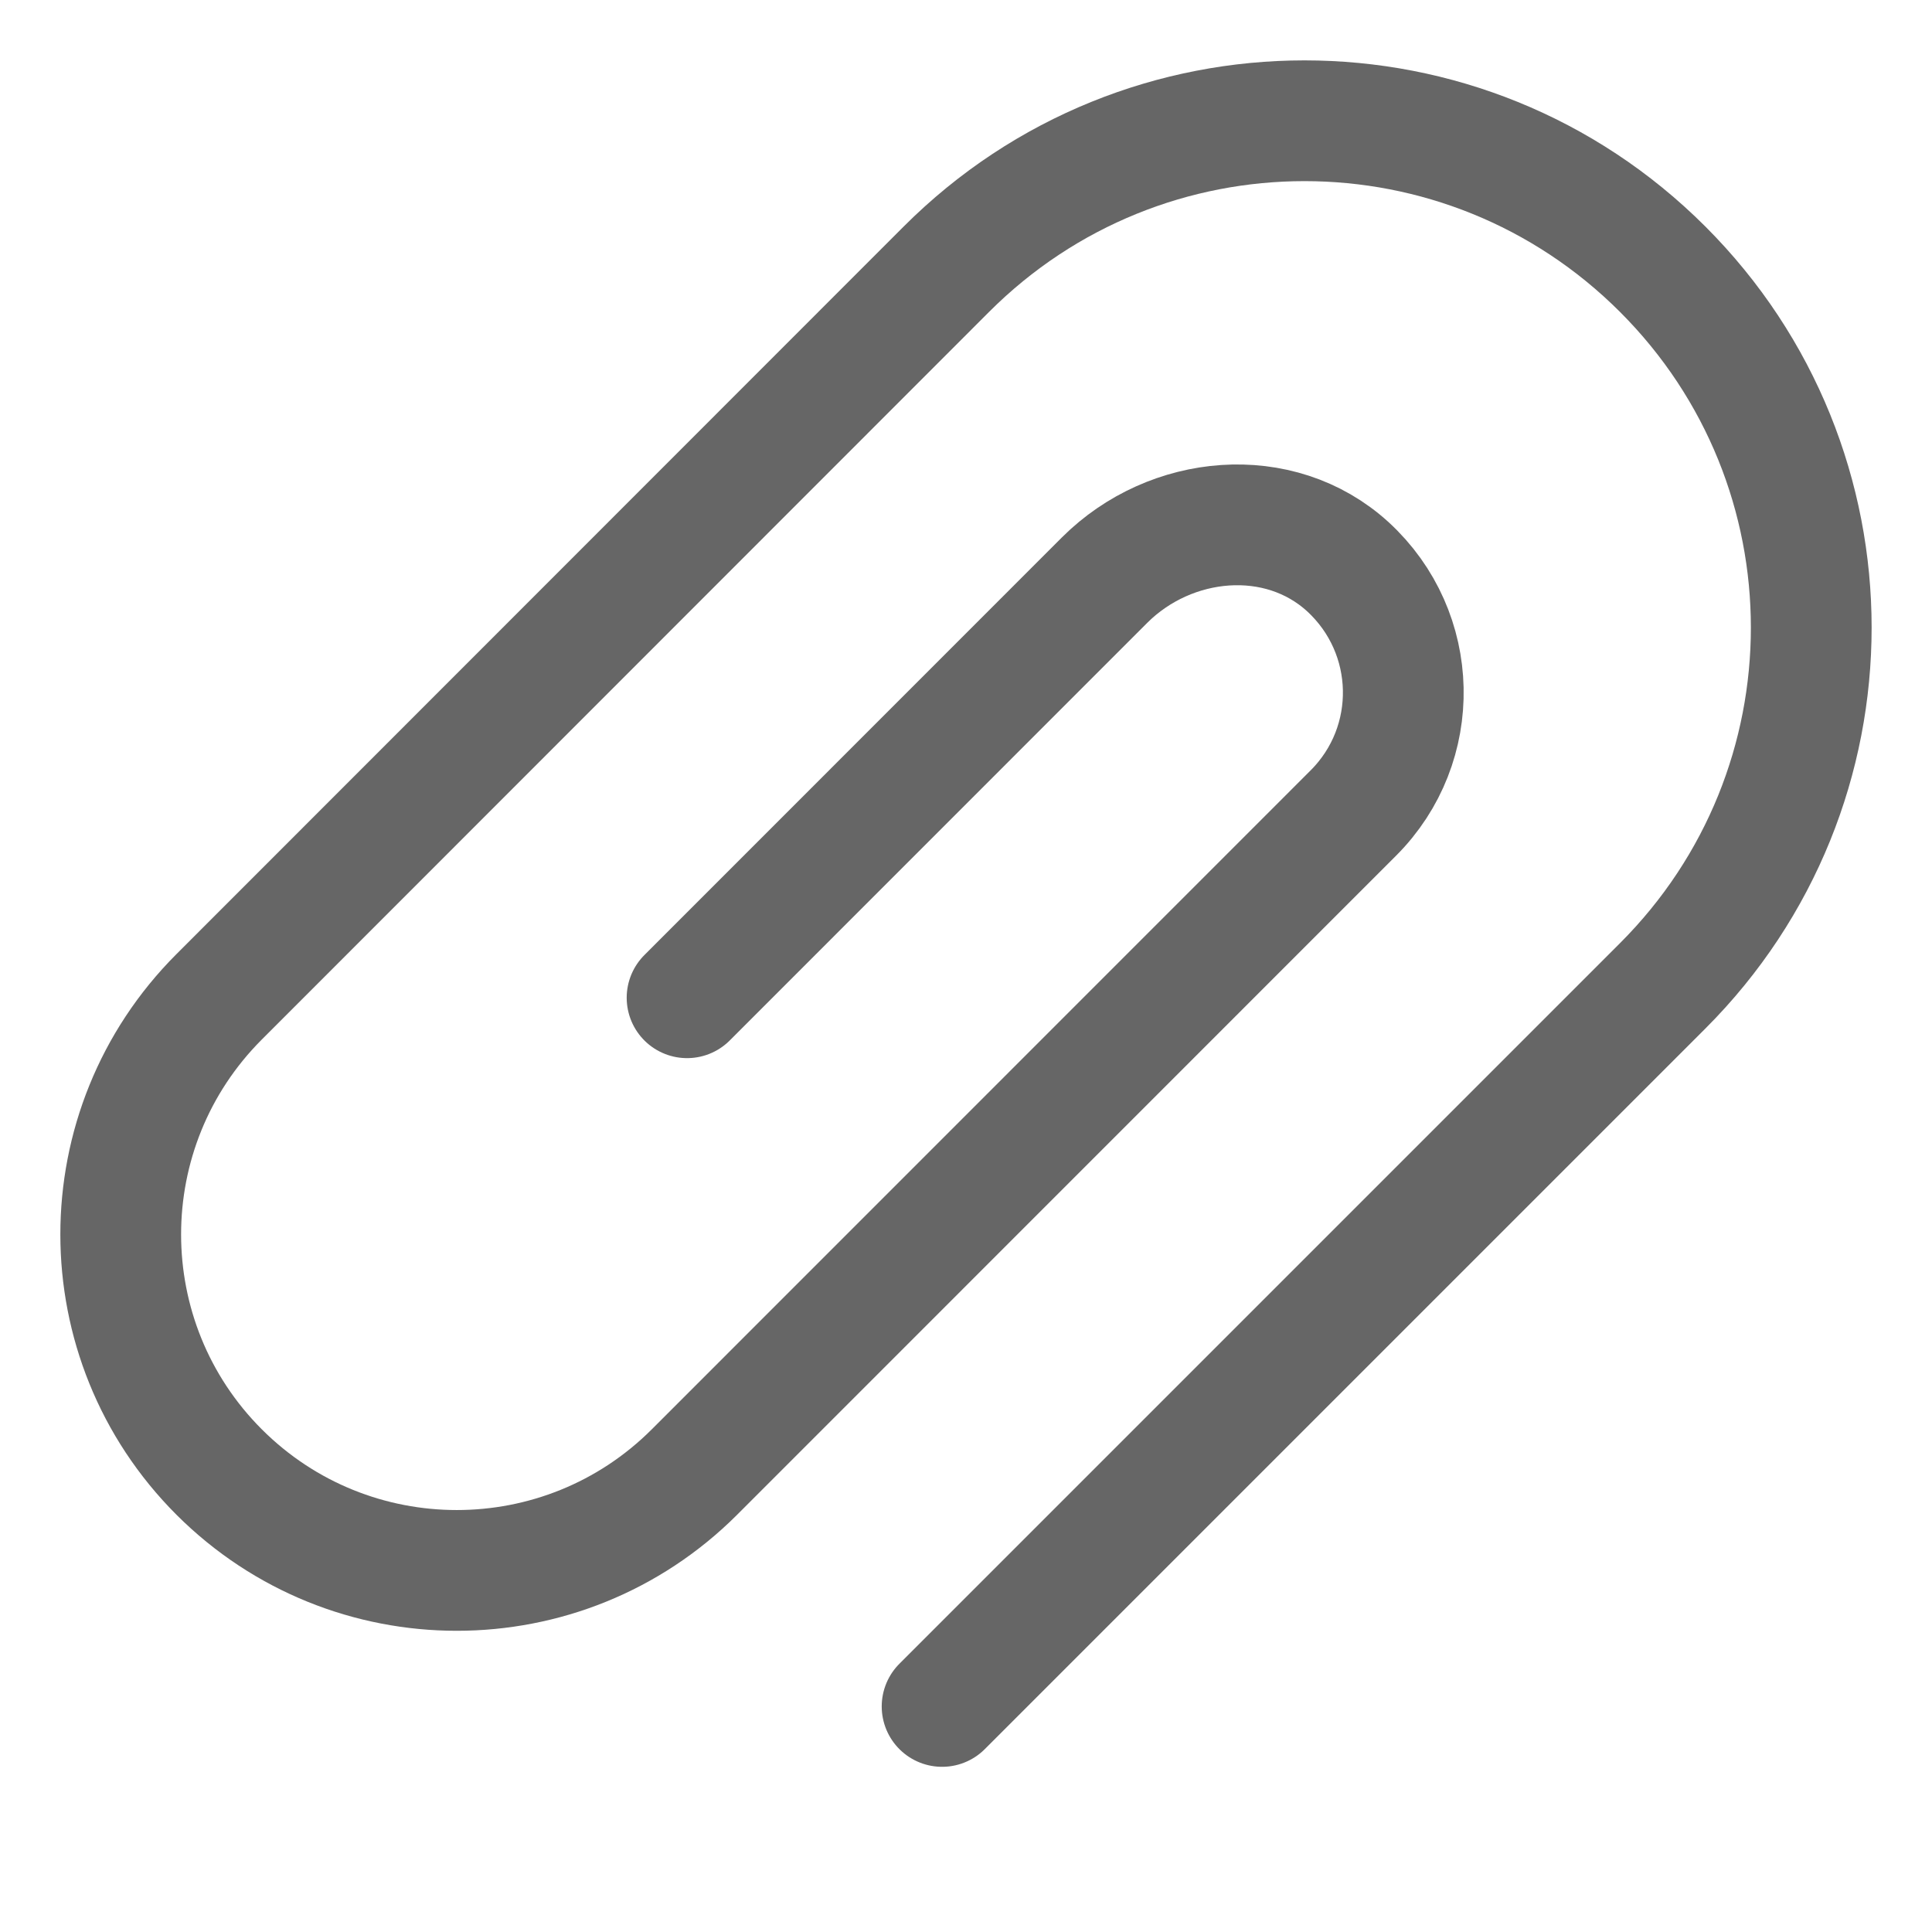 <svg width="16" height="16" viewBox="0 0 16 16" fill="none" xmlns="http://www.w3.org/2000/svg">
<path d="M5.69 8.263L9.148 4.804C9.694 4.259 10.594 4.175 11.162 4.693C11.757 5.239 11.776 6.165 11.208 6.733L5.751 12.191C4.664 13.277 2.902 13.277 1.815 12.191C0.728 11.104 0.728 9.342 1.815 8.255L7.837 2.23C9.476 0.59 12.13 0.59 13.77 2.23C15.41 3.87 15.41 6.524 13.77 8.164L7.802 14.132" stroke="#666666" stroke-miterlimit="10" stroke-linecap="round"/>
</svg>
